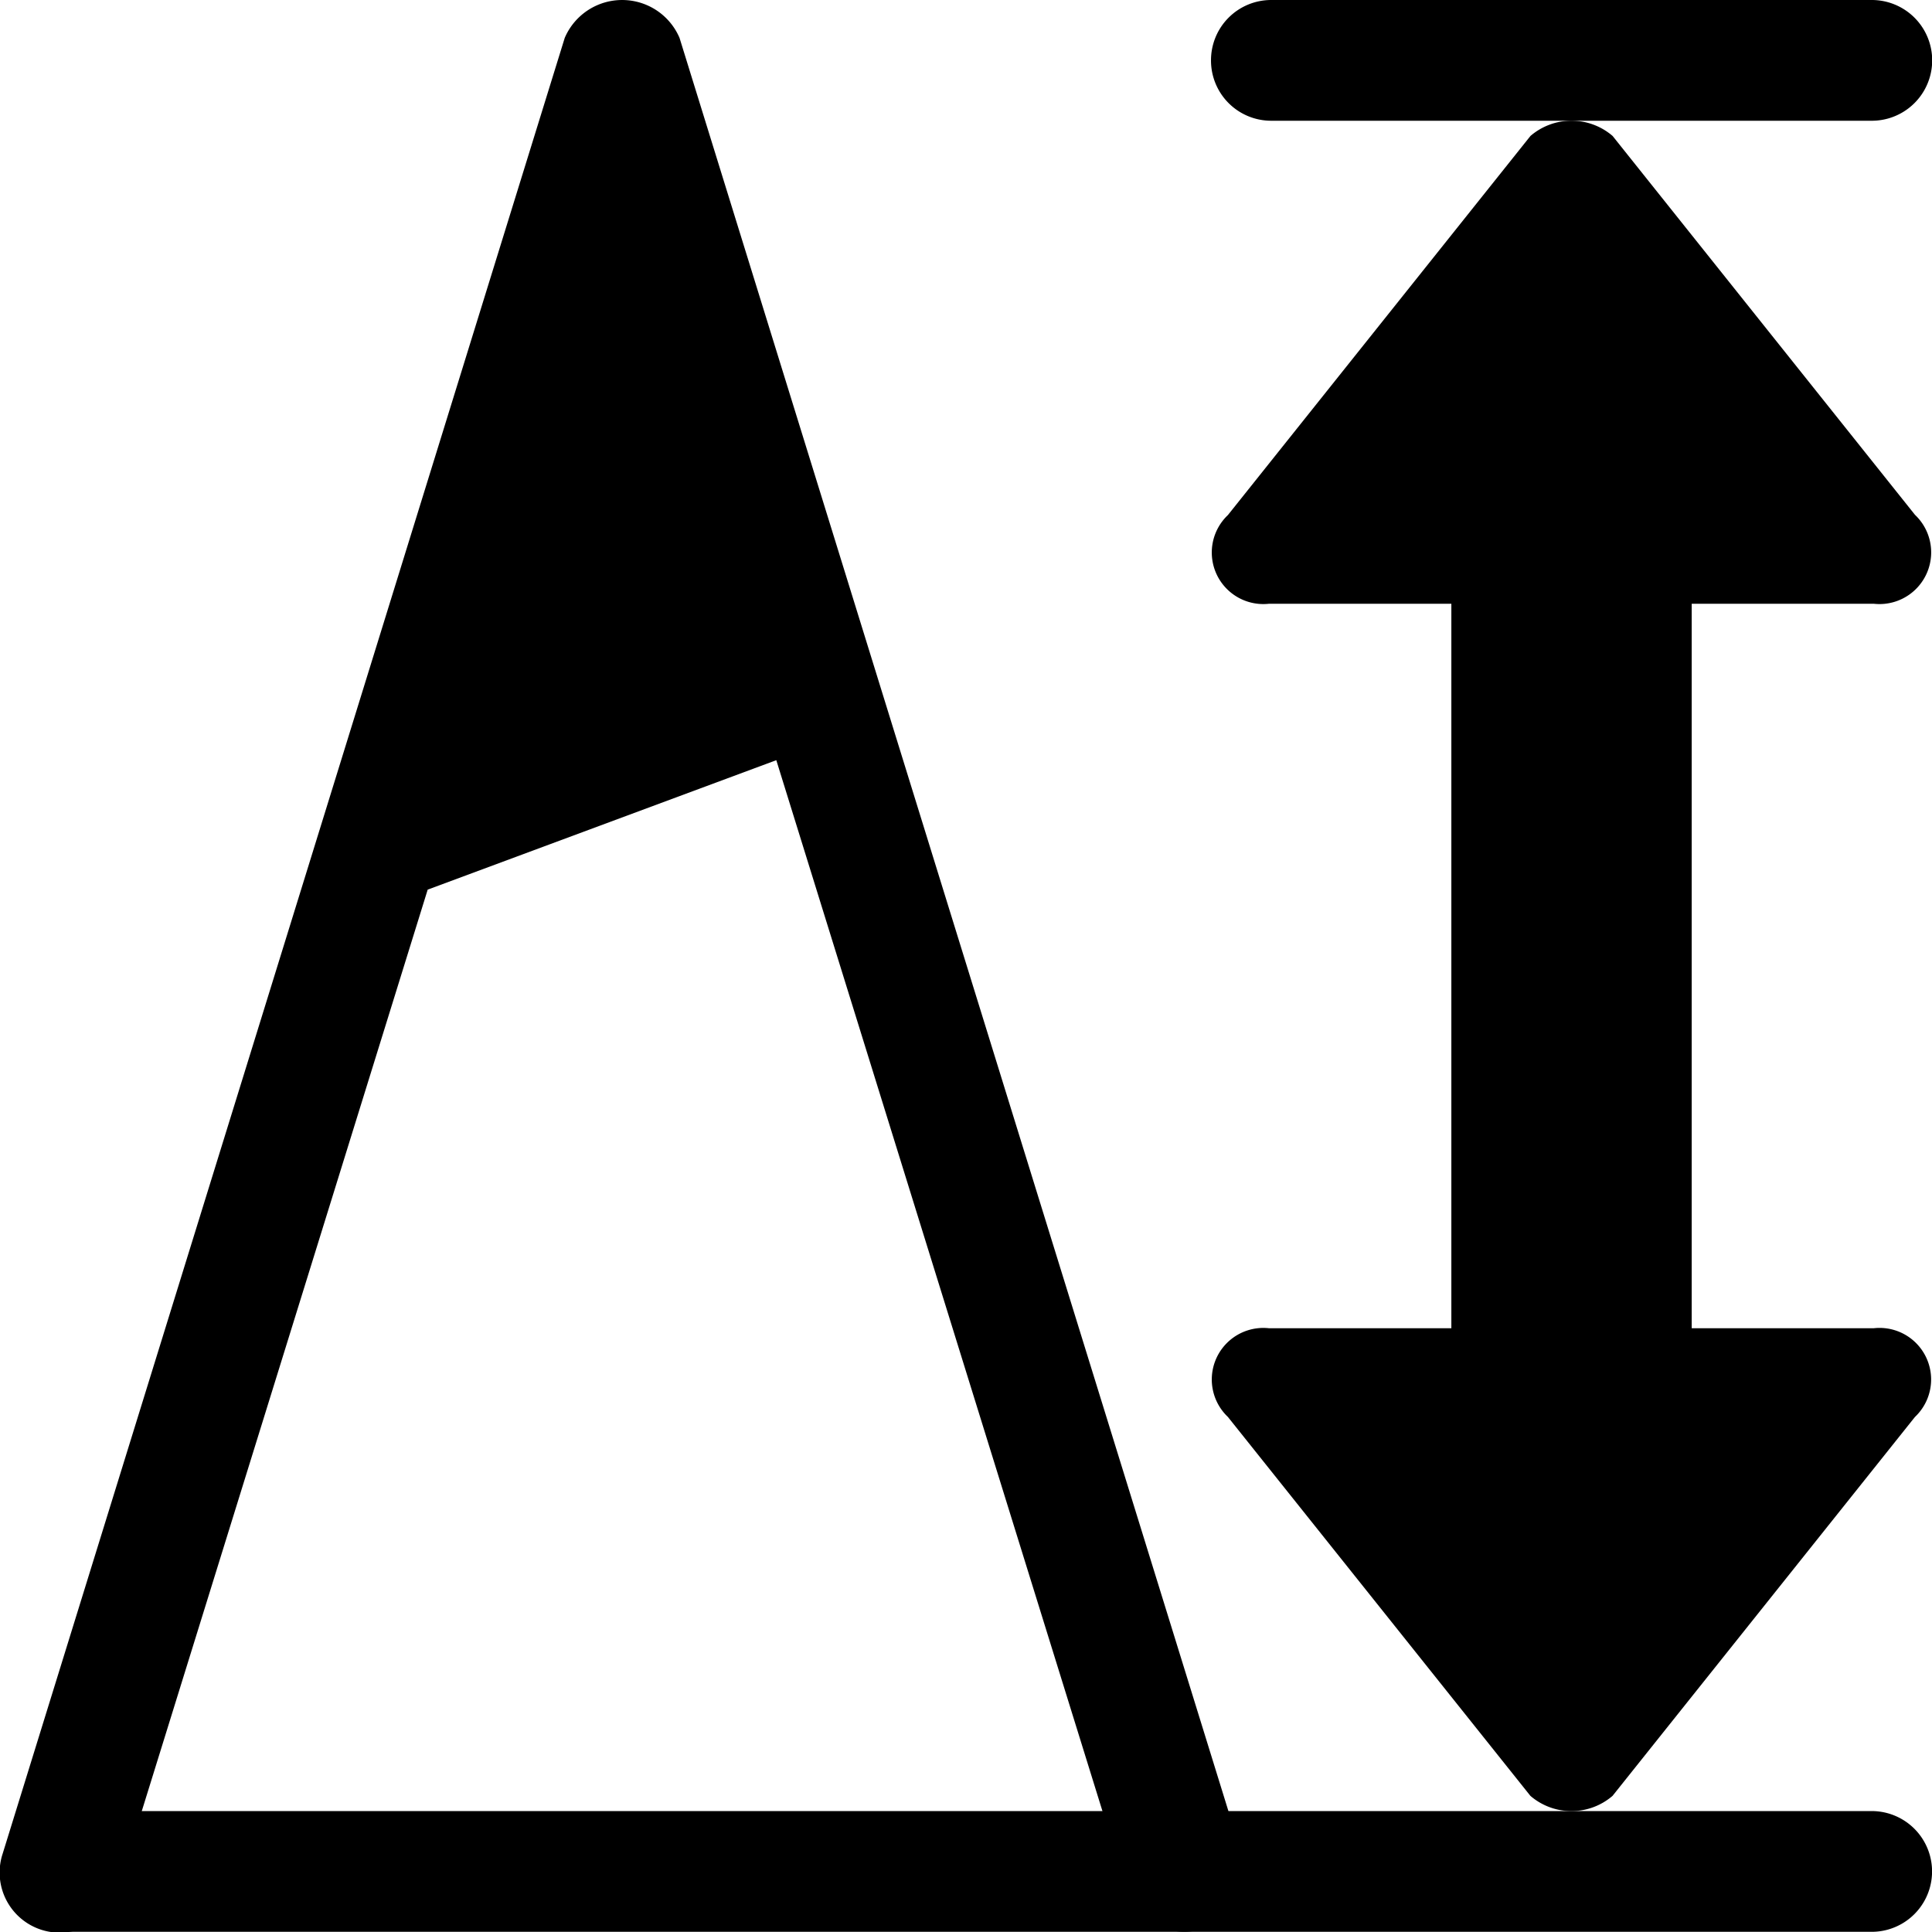 <svg xmlns="http://www.w3.org/2000/svg" width="32" height="32" viewBox="0 0 32 32">
  <title>icon_elevation_V02</title>
  <g>
    <path d="M20.058,1a.997.997,0,0,1,.995-1h9.95a1,1,0,0,1,0,2h-9.95A.997.997,0,0,1,20.058,1Z"/>
    <path d="M31.034,22H28.02V10h3.015a.856.856,0,0,0,.683-1.473L26.71,2.252a1.043,1.043,0,0,0-1.361,0L20.338,8.531A.854.854,0,0,0,21.02,10h3.019V22H21.02a.854.854,0,0,0-.683,1.468l5.011,6.277a1.043,1.043,0,0,0,1.361,0L31.717,23.47A.854.854,0,0,0,31.034,22Z"/>
    <path d="M31.001,31.997H1.145a1,1,0,0,1,0-2H31.001a1,1,0,0,1,0,2Z"/>
    <path d="M20.564,30.7,11.255.627a1.034,1.034,0,0,0-1.901,0L.045,30.7a.996.996,0,1,0,1.901.594L7.084,14.735l5.774-2.144,5.804,18.702a.997.997,0,0,0,.95.703.971.971,0,0,0,.296-.045A1.002,1.002,0,0,0,20.564,30.7Z"/>
  </g>
</svg>
